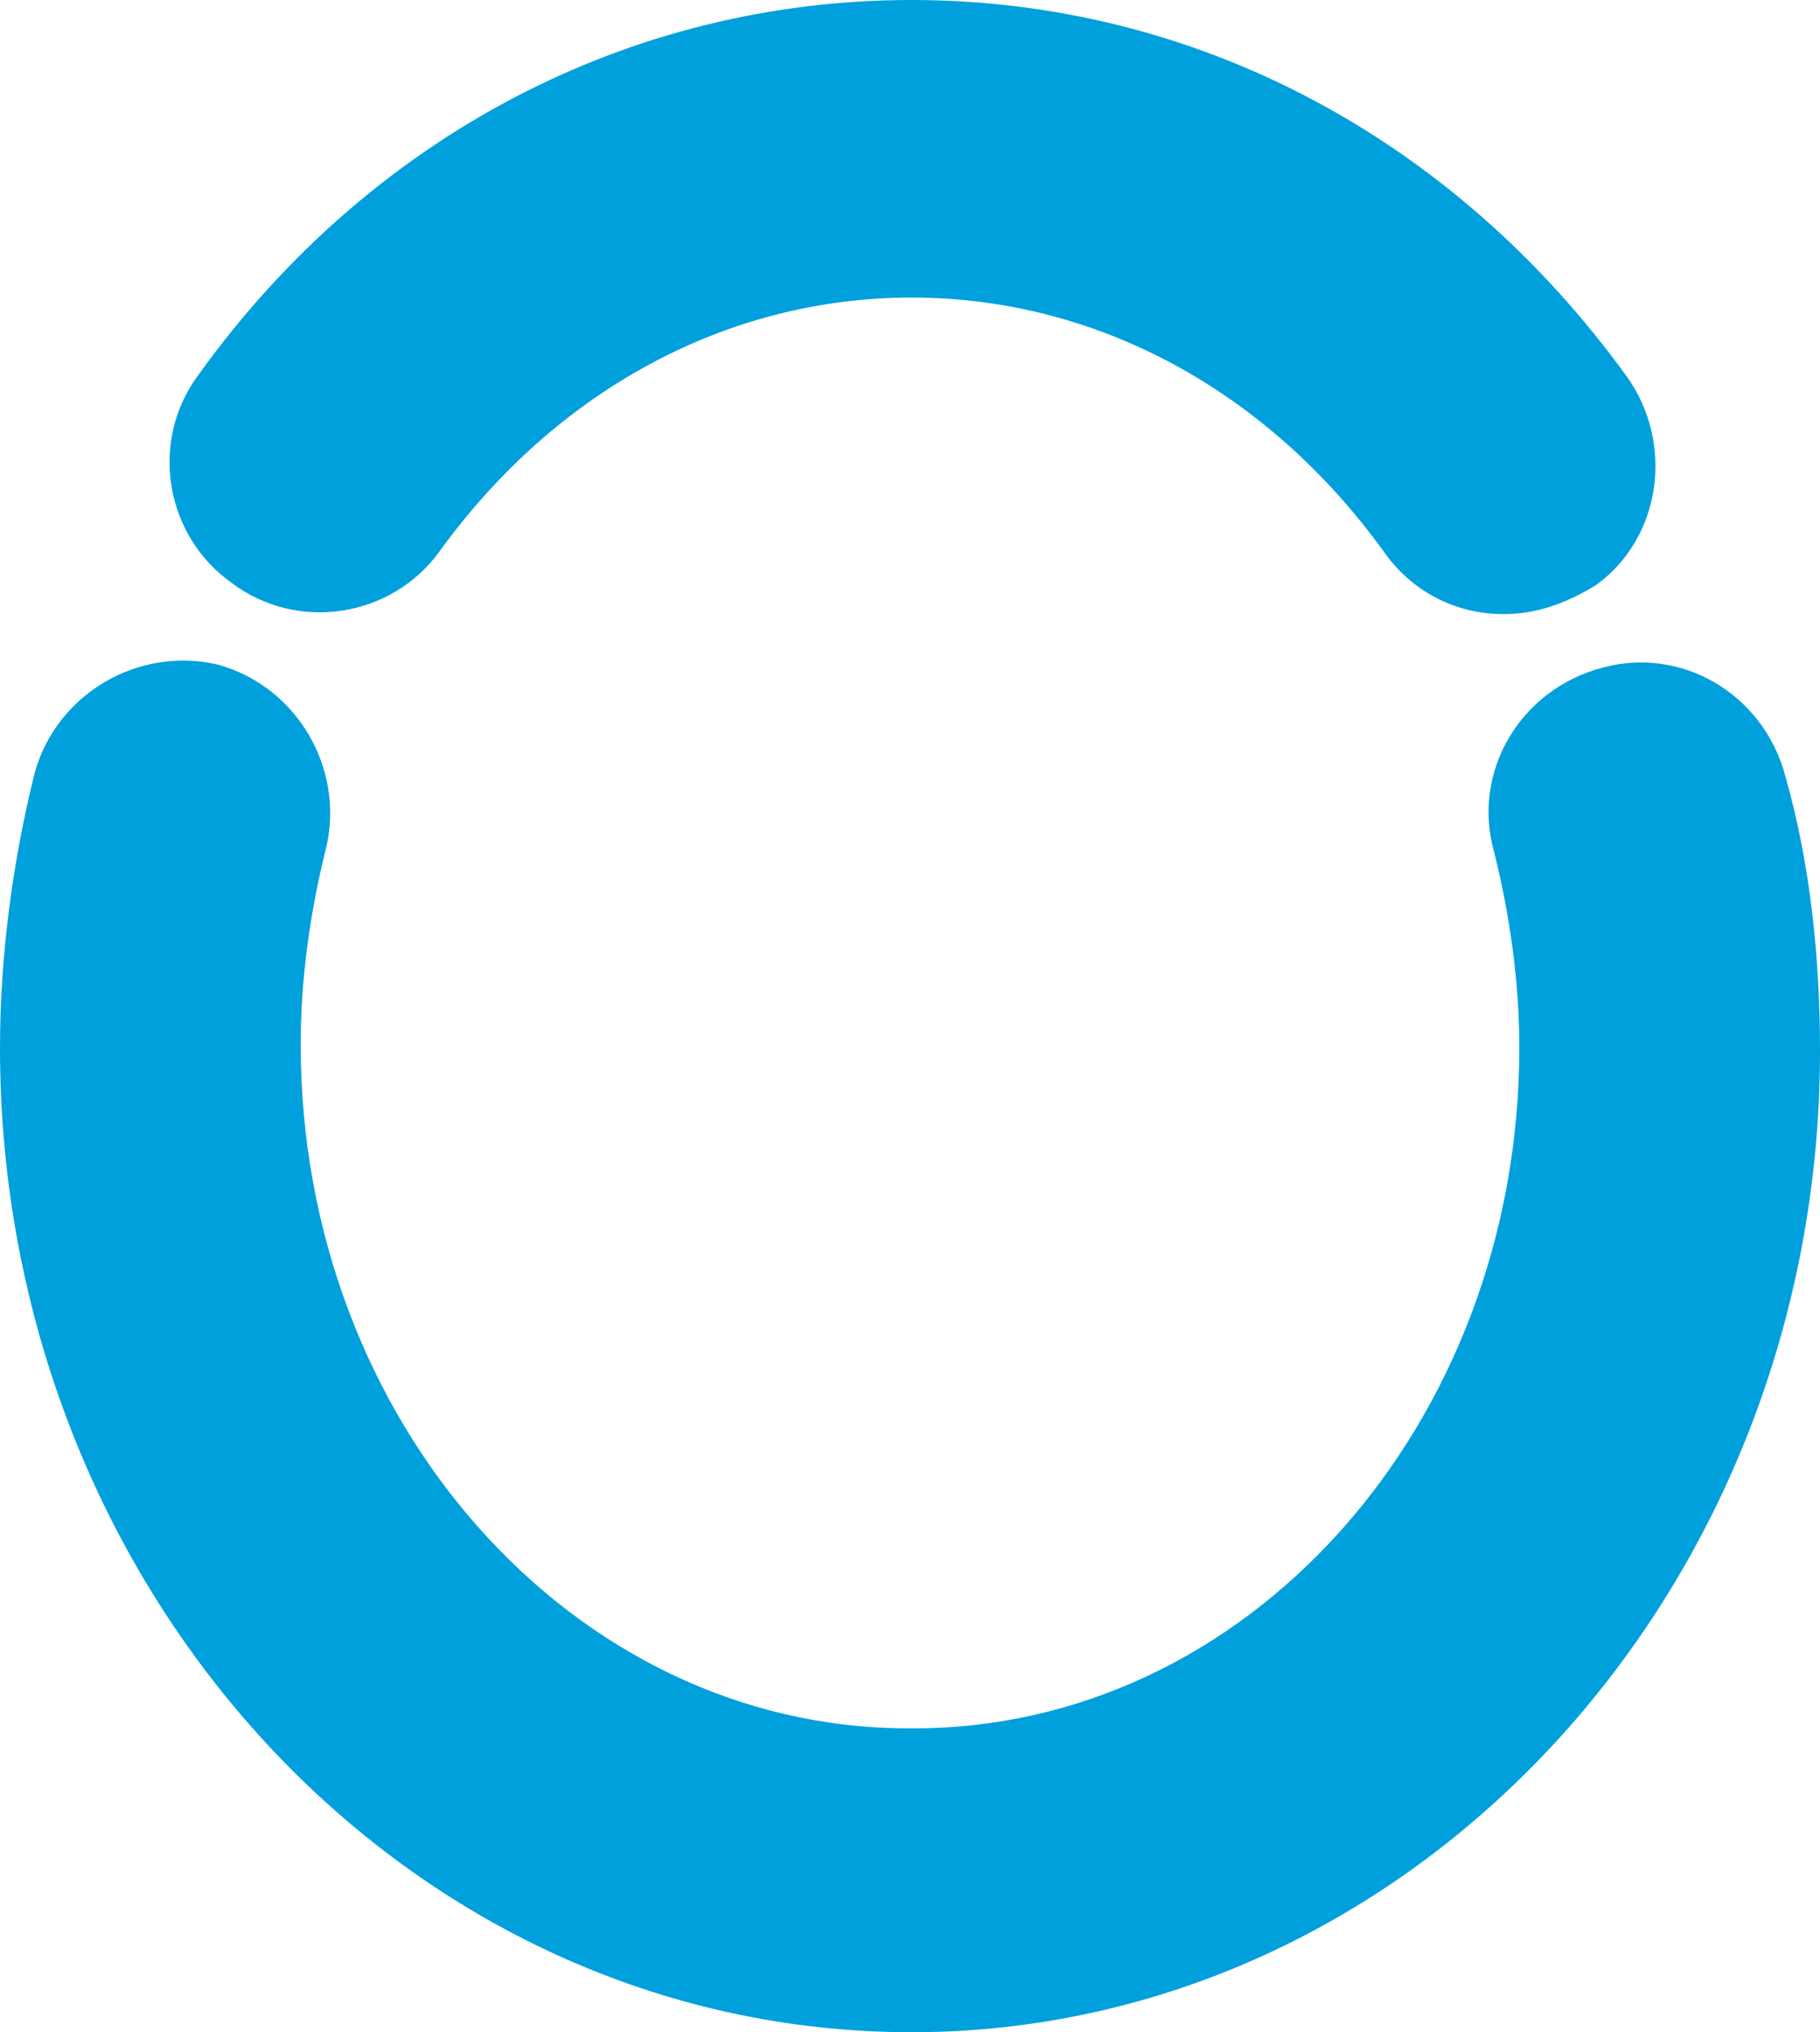 <?xml version="1.0" encoding="utf-8"?>
<!-- Generator: Adobe Illustrator 22.0.1, SVG Export Plug-In . SVG Version: 6.00 Build 0)  -->
<svg version="1.1" id="Layer_1" xmlns="http://www.w3.org/2000/svg" xmlns:xlink="http://www.w3.org/1999/xlink" x="0px" y="0px"
	 viewBox="0 0 57.5 64.2" style="enable-background:new 0 0 57.5 64.2;" xml:space="preserve">
<style type="text/css">
	.st0{fill:#00A0DD;}
</style>
<g>
	<path class="st0" d="M47.5,19.4c-1.5,0-2.9-0.7-3.8-2c-3.7-5.1-9.1-8-14.9-8c-5.8,0-11.2,2.9-14.9,8c-1.5,2.1-4.5,2.6-6.6,1
		c-2.1-1.5-2.6-4.5-1-6.6C11.7,4.3,19.9,0,28.8,0c8.9,0,17.1,4.3,22.6,11.9c1.5,2.1,1.1,5.1-1,6.6C49.4,19.1,48.5,19.4,47.5,19.4z"
		/>
	<path class="st0" d="M28.8,64.2C12.9,64.2,0,50.3,0,33.1c0-2.9,0.4-5.9,1.1-8.7c0.7-2.5,3.3-4,5.8-3.4c2.5,0.7,4,3.3,3.4,5.8
		c-0.5,2-0.8,4.1-0.8,6.2c0,11.9,8.6,21.6,19.2,21.6C39.4,54.7,48,45,48,33.1c0-2.1-0.3-4.2-0.8-6.2c-0.7-2.5,0.8-5.1,3.4-5.8
		c2.5-0.7,5.1,0.8,5.8,3.4c0.8,2.8,1.1,5.8,1.1,8.7C57.5,50.3,44.6,64.2,28.8,64.2z"/>
</g>
</svg>

